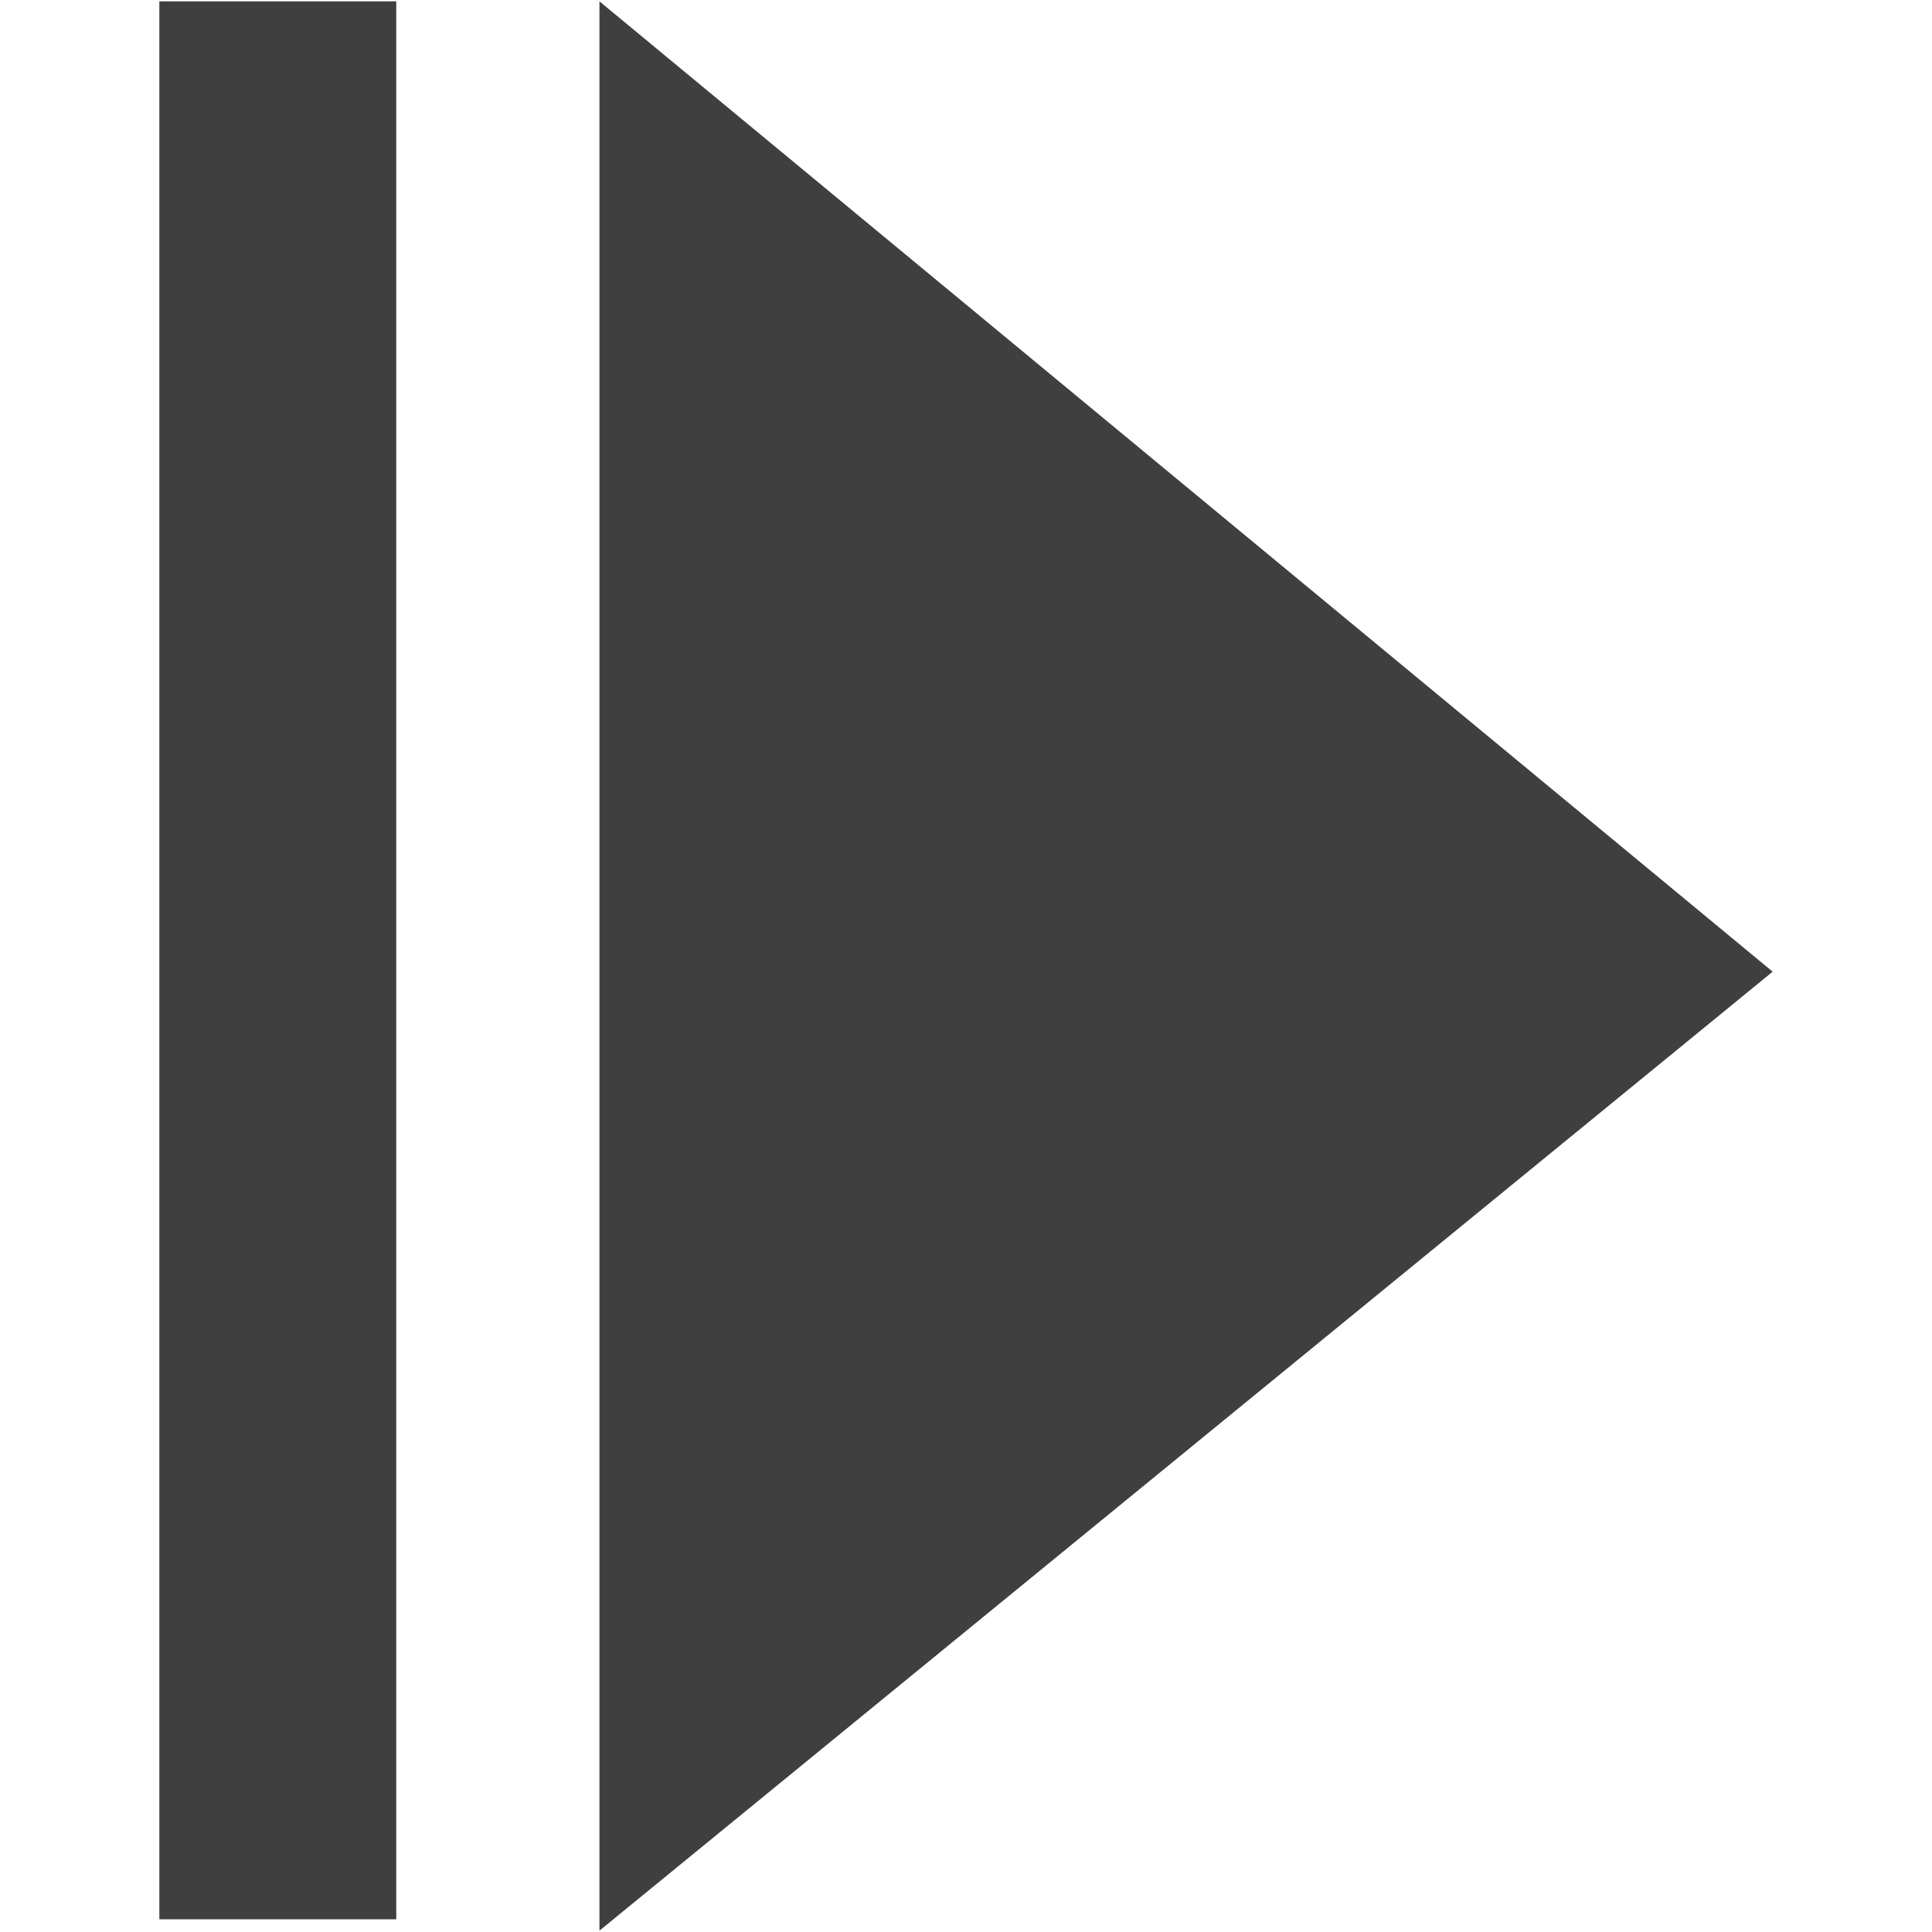 <?xml version="1.0" encoding="utf-8"?>
<!-- Generator: Adobe Illustrator 15.1.0, SVG Export Plug-In . SVG Version: 6.00 Build 0)  -->
<!DOCTYPE svg PUBLIC "-//W3C//DTD SVG 1.1//EN" "http://www.w3.org/Graphics/SVG/1.1/DTD/svg11.dtd">
<svg version="1.1" id="Ebene_1" xmlns="http://www.w3.org/2000/svg" xmlns:xlink="http://www.w3.org/1999/xlink" x="0px" y="0px"
	 width="500px" height="500px" viewBox="-134.55 444.15 500 500" enable-background="new -134.55 444.15 500 500"
	 xml:space="preserve">
<g>
	<g>
		<polygon fill="#3F3F3F" points="20.589,444.5 324.212,695.618 20.589,943.8 		"/>
	</g>
	<g>
		<path fill="#3F3F3F" d="M-93.312,444.5h61.312v496.365h-61.312V444.5z"/>
	</g>
</g>
</svg>
